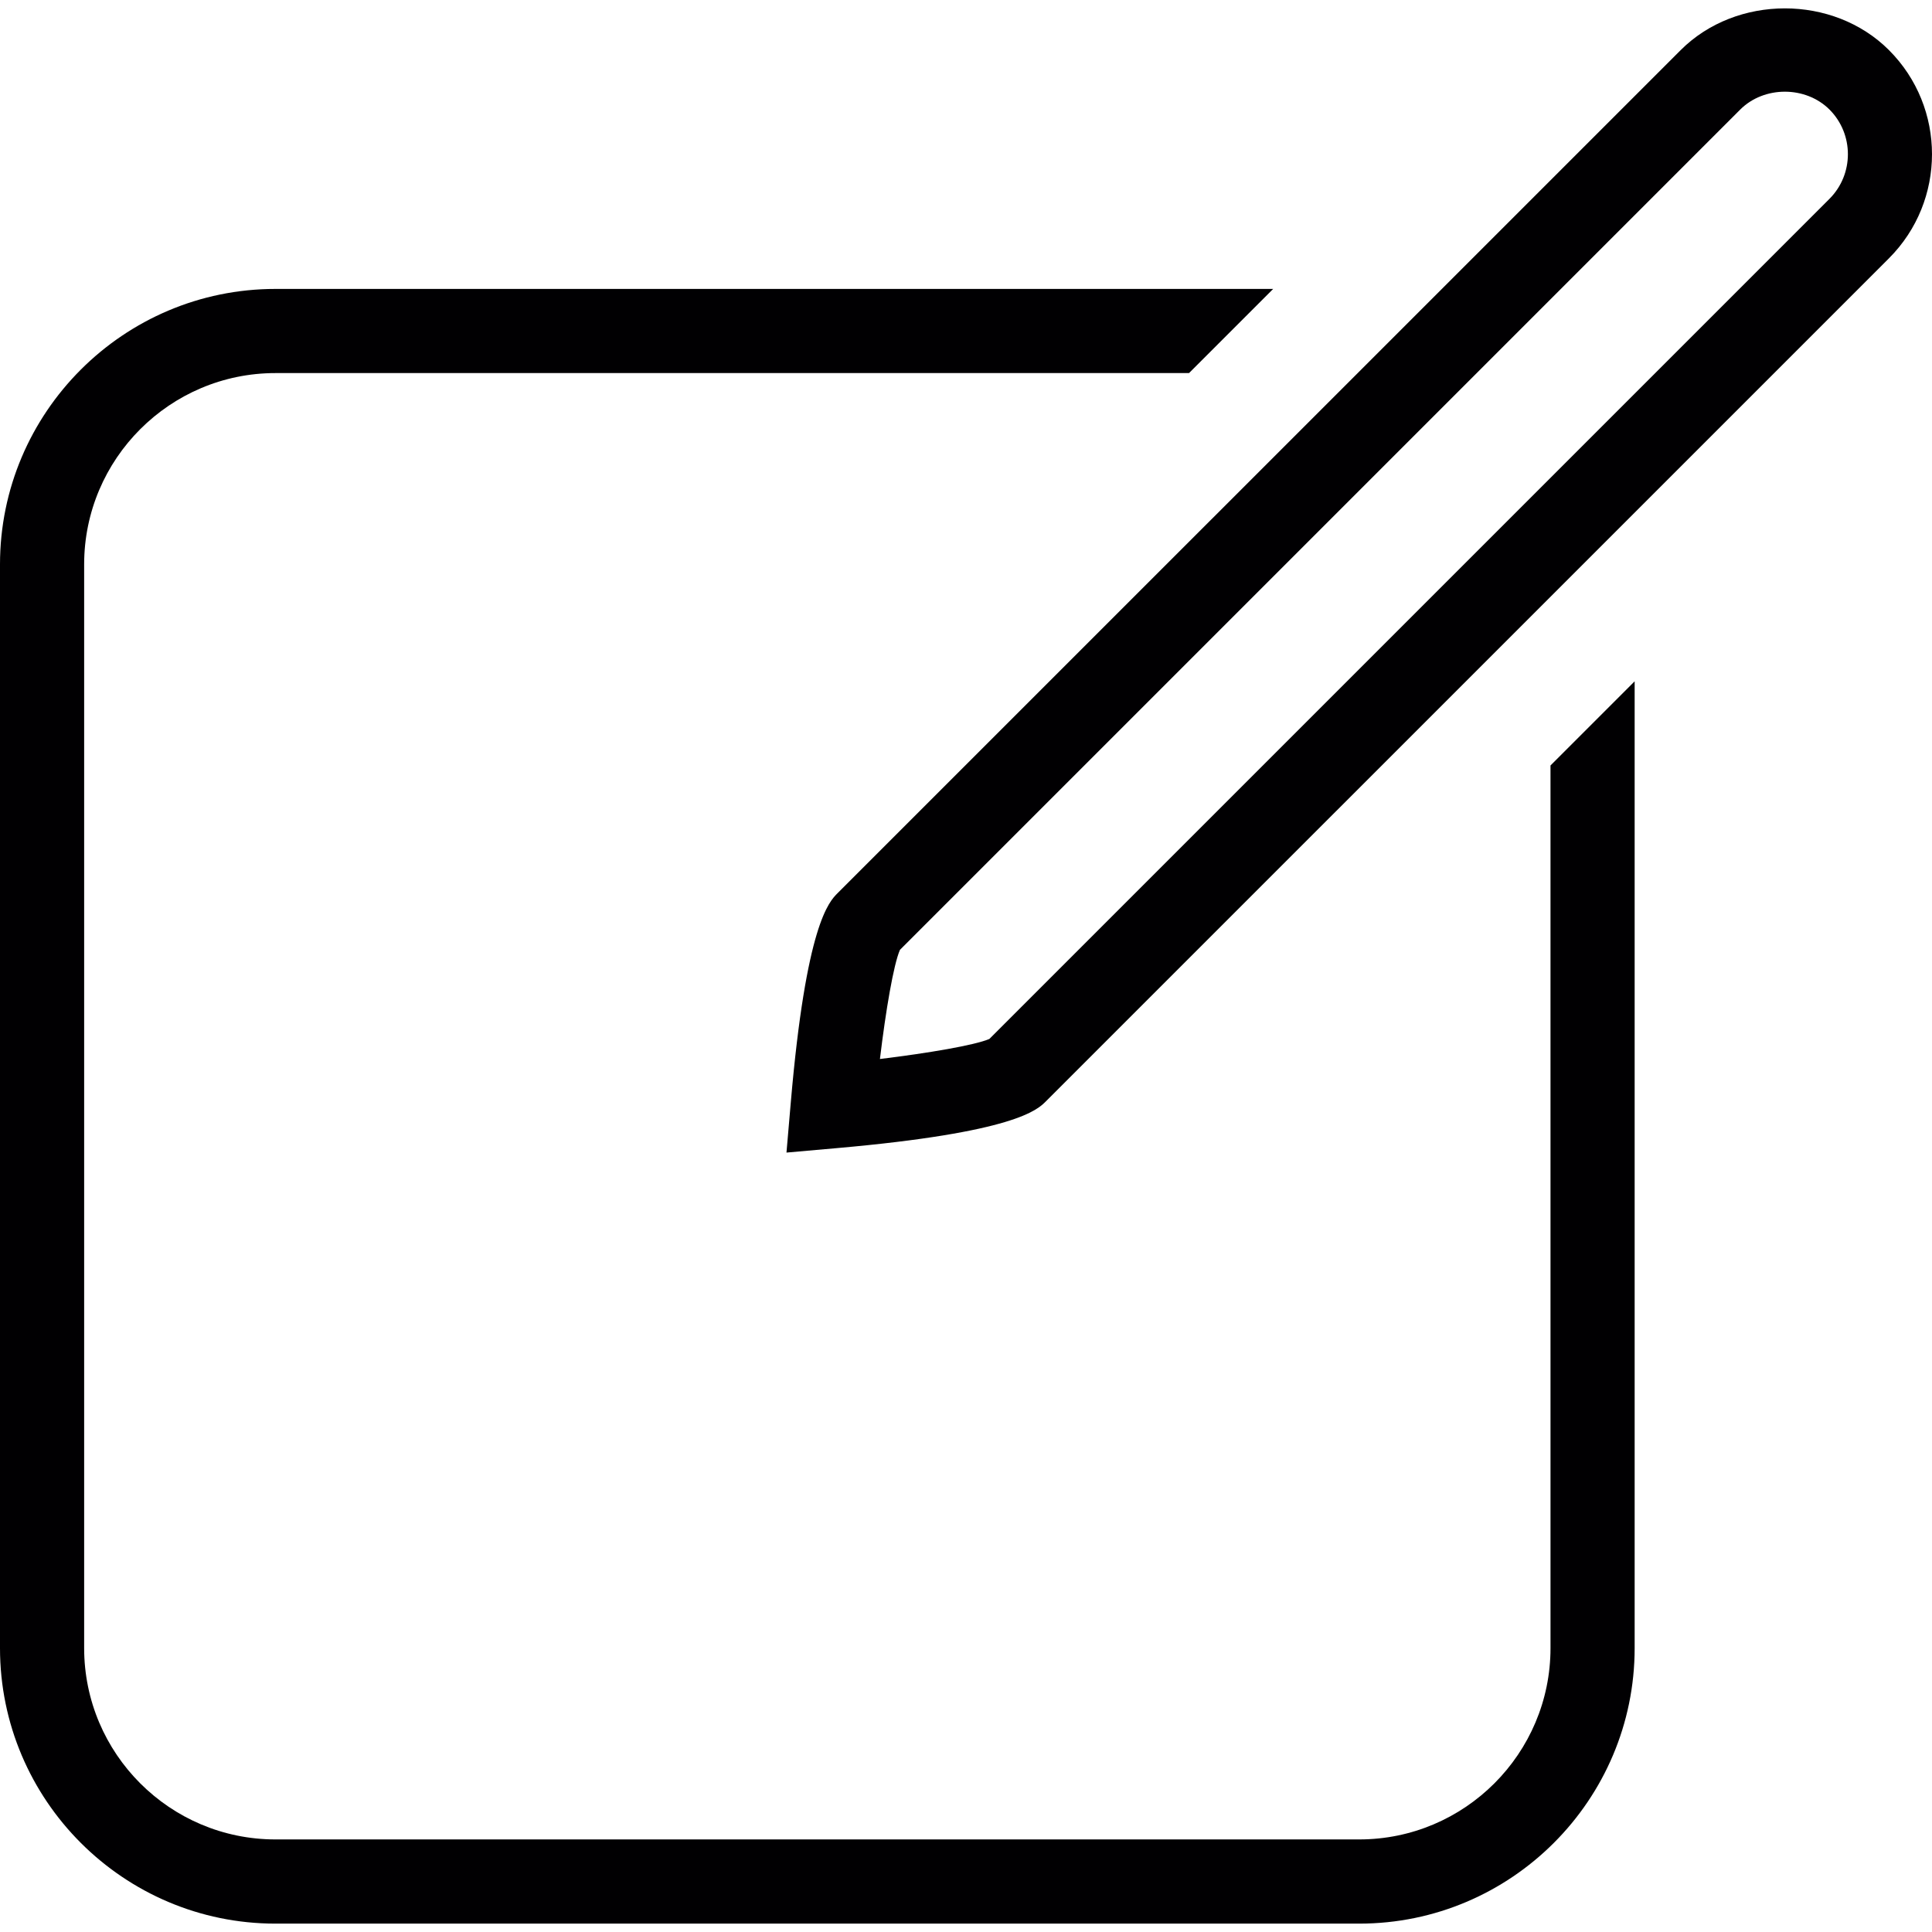 <?xml version="1.0" encoding="iso-8859-1"?>
<!-- Generator: Adobe Illustrator 18.1.1, SVG Export Plug-In . SVG Version: 6.00 Build 0)  -->
<svg version="1.1" id="Capa_1" xmlns="http://www.w3.org/2000/svg" xmlns:xlink="http://www.w3.org/1999/xlink" x="0px" y="0px"
	 viewBox="0 0 249.745 249.745" style="enable-background:new 0 0 249.745 249.745;" xml:space="preserve">
<g>
	<g>
		<path style="fill:#010002;" d="M200.43,213.047c0,13.641-11.096,24.731-24.726,24.731H35.604
			c-13.636,0-24.726-11.09-24.726-24.731V72.953c0-13.63,11.096-24.726,24.726-24.726h118.098l10.878-10.878H35.604
			C15.969,37.349,0,53.324,0,72.953v140.099c0,19.635,15.975,35.61,35.604,35.61h140.099c19.635,0,35.604-15.975,35.604-35.61
			V88.074l-10.878,10.878C200.429,98.952,200.429,213.047,200.43,213.047z"/>
		<path style="fill:#010002;" d="M244.181,6.477c-7.19-7.196-19.727-7.19-26.923,0L108.286,115.443
			c-1.12,1.115-4.09,4.085-6.065,27.092l-0.555,6.456l6.451-0.571c23.062-2.029,25.982-4.95,27.081-6.048L244.176,33.395
			C251.6,25.971,251.6,13.896,244.181,6.477z M236.491,25.704L127.889,134.306c-1.904,0.81-7.87,1.822-14.142,2.589
			c0.751-6.26,1.762-12.227,2.589-14.114L224.954,14.163c3.084-3.079,8.452-3.079,11.542,0
			C239.667,17.345,239.667,22.522,236.491,25.704z"/>
	</g>
</g>
<g>
</g>
<g>
</g>
<g>
</g>
<g>
</g>
<g>
</g>
<g>
</g>
<g>
</g>
<g>
</g>
<g>
</g>
<g>
</g>
<g>
</g>
<g>
</g>
<g>
</g>
<g>
</g>
<g>
</g>
</svg>
